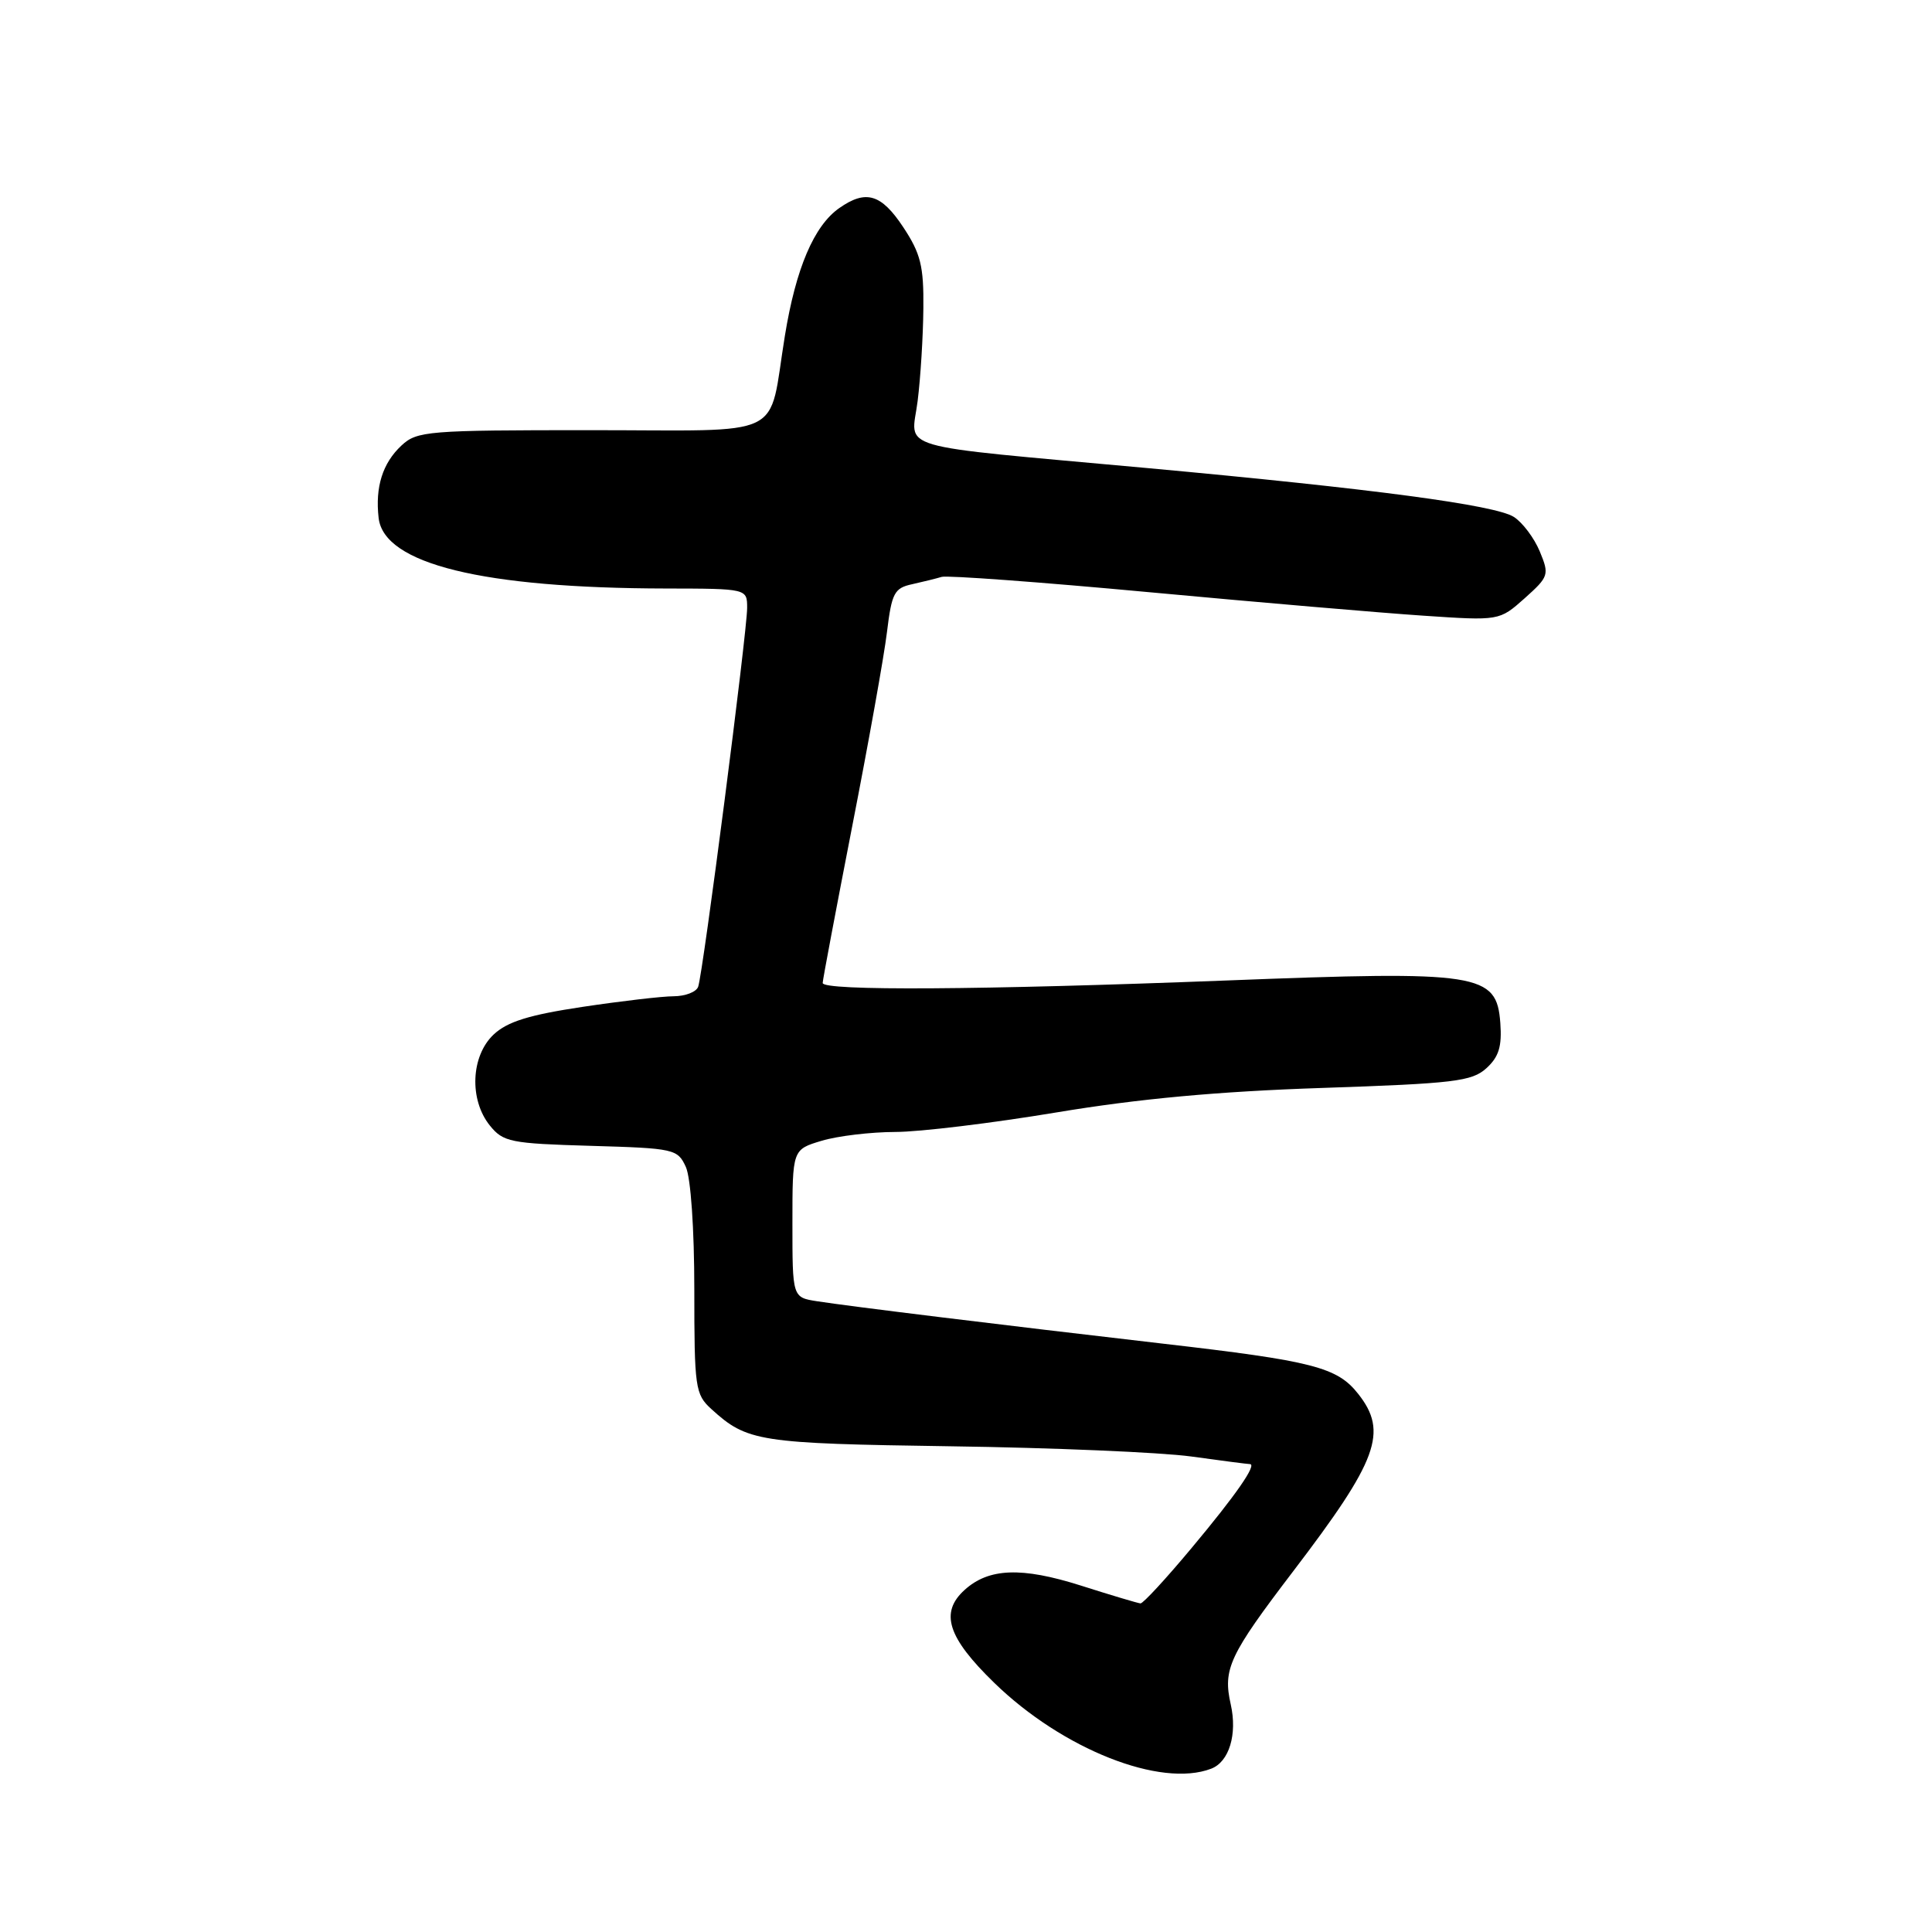 <?xml version="1.0" encoding="UTF-8" standalone="no"?>
<!DOCTYPE svg PUBLIC "-//W3C//DTD SVG 1.1//EN" "http://www.w3.org/Graphics/SVG/1.1/DTD/svg11.dtd" >
<svg xmlns="http://www.w3.org/2000/svg" xmlns:xlink="http://www.w3.org/1999/xlink" version="1.1" viewBox="0 0 256 256">
 <g >
 <path fill="currentColor"
d=" M 160.49 234.36 C 162.87 233.45 163.97 229.81 163.08 225.84 C 162.02 221.15 162.87 219.33 171.37 208.18 C 182.58 193.48 183.95 189.75 179.98 184.71 C 177.19 181.16 174.03 180.34 154.00 178.03 C 132.59 175.55 112.61 173.10 108.25 172.42 C 105.00 171.91 105.00 171.91 105.00 162.11 C 105.00 152.32 105.00 152.32 108.87 151.16 C 110.99 150.52 115.38 150.00 118.62 149.99 C 121.85 149.99 131.47 148.82 140.00 147.40 C 150.87 145.59 161.37 144.62 175.15 144.16 C 192.67 143.57 195.03 143.29 196.95 141.55 C 198.60 140.05 199.03 138.67 198.80 135.55 C 198.31 128.95 196.11 128.61 162.50 129.92 C 129.92 131.18 109.00 131.31 109.01 130.25 C 109.01 129.84 110.78 120.50 112.92 109.50 C 115.07 98.50 117.15 86.91 117.53 83.74 C 118.16 78.57 118.50 77.92 120.87 77.41 C 122.31 77.09 124.08 76.65 124.78 76.44 C 125.49 76.22 137.86 77.13 152.28 78.47 C 166.70 79.81 183.04 81.21 188.59 81.58 C 198.67 82.26 198.67 82.26 202.02 79.28 C 205.23 76.40 205.31 76.17 204.03 73.07 C 203.29 71.29 201.75 69.24 200.60 68.50 C 198.14 66.92 181.97 64.77 152.00 62.02 C 117.71 58.88 120.76 59.77 121.59 53.15 C 121.98 50.04 122.32 44.51 122.35 40.86 C 122.41 35.25 121.99 33.59 119.69 30.11 C 116.77 25.70 114.75 25.09 111.21 27.57 C 107.86 29.91 105.45 35.57 104.00 44.50 C 101.73 58.40 104.61 57.00 78.21 57.00 C 56.66 57.00 55.26 57.11 53.20 59.03 C 50.70 61.36 49.70 64.52 50.17 68.63 C 50.87 74.73 63.93 77.94 88.25 77.98 C 99.00 78.00 99.00 78.00 99.00 80.56 C 99.00 83.70 93.15 129.01 92.51 130.75 C 92.27 131.44 90.81 132.00 89.28 132.01 C 87.75 132.01 82.30 132.65 77.16 133.42 C 70.11 134.48 67.23 135.37 65.41 137.08 C 62.39 139.92 62.15 145.72 64.91 149.14 C 66.68 151.33 67.64 151.52 78.29 151.83 C 89.36 152.15 89.79 152.25 90.88 154.63 C 91.53 156.07 92.00 162.81 92.00 170.87 C 92.00 183.89 92.12 184.76 94.25 186.70 C 99.01 191.04 100.52 191.27 125.95 191.64 C 139.45 191.83 153.80 192.44 157.82 192.99 C 161.85 193.55 165.35 194.00 165.61 194.00 C 166.61 194.00 163.79 198.07 157.90 205.11 C 154.51 209.18 151.46 212.48 151.12 212.46 C 150.78 212.43 147.21 211.37 143.20 210.09 C 135.37 207.61 131.02 207.77 127.82 210.67 C 124.50 213.67 125.55 216.97 131.75 222.99 C 140.80 231.79 153.80 236.93 160.49 234.36 Z "/>
</g>
</svg>